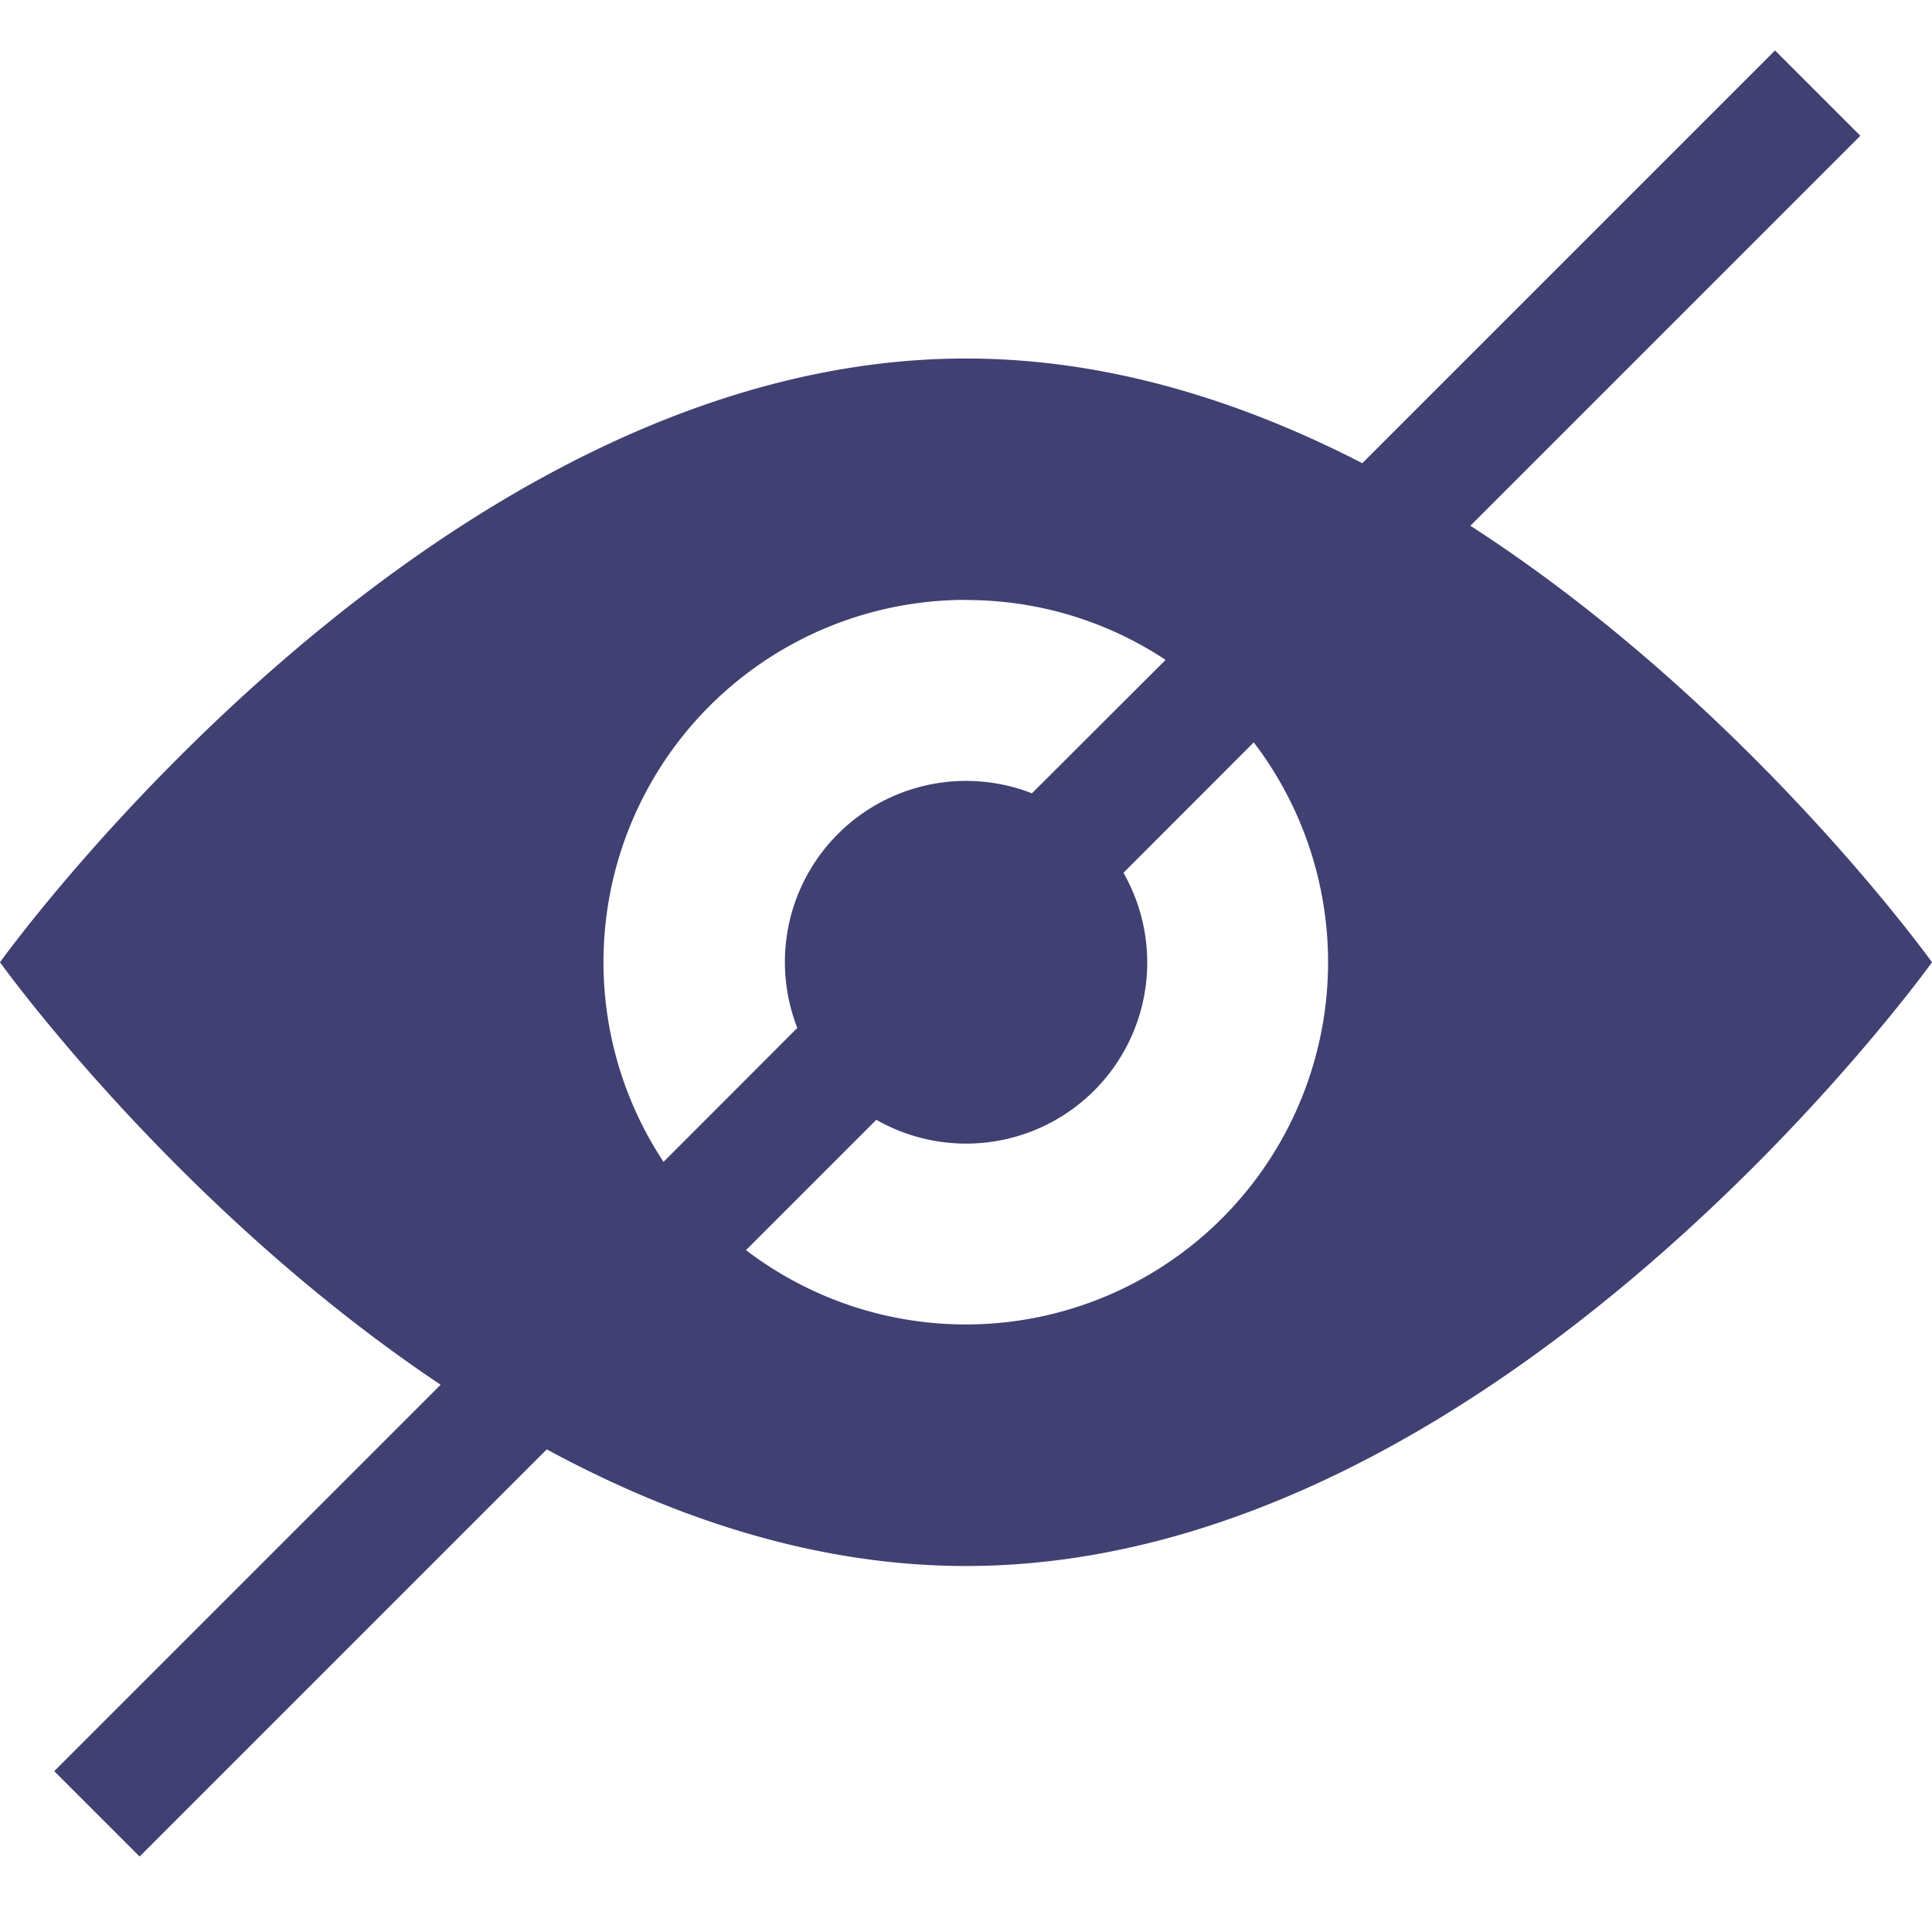 <svg width="24" height="24" viewBox="0 0 16 16" xmlns="http://www.w3.org/2000/svg">
    <path fill-rule="evenodd" clip-rule="evenodd" d="M15.406 1.125l-3.229 3.229C14.47 5.834 16 7.969 16 7.969s-3.582 5-8 5c-1.244 0-2.422-.397-3.472-.966l-3.372 3.372-.707-.707 3.2-3.2C1.451 9.997 0 7.969 0 7.969s3.582-5 8-5c1.17 0 2.28.351 3.282.867L14.7.418l.707.707zM8 4.969c.61 0 1.179.182 1.653.496L8.546 6.57a1.5 1.5 0 00-1.943 1.943L5.495 9.622A3 3 0 018 4.968zm-.742 4.304l-1.08 1.08a3 3 0 004.205-4.205l-1.079 1.08a1.5 1.5 0 01-2.046 2.046z" fill="#404073"></path>
</svg>